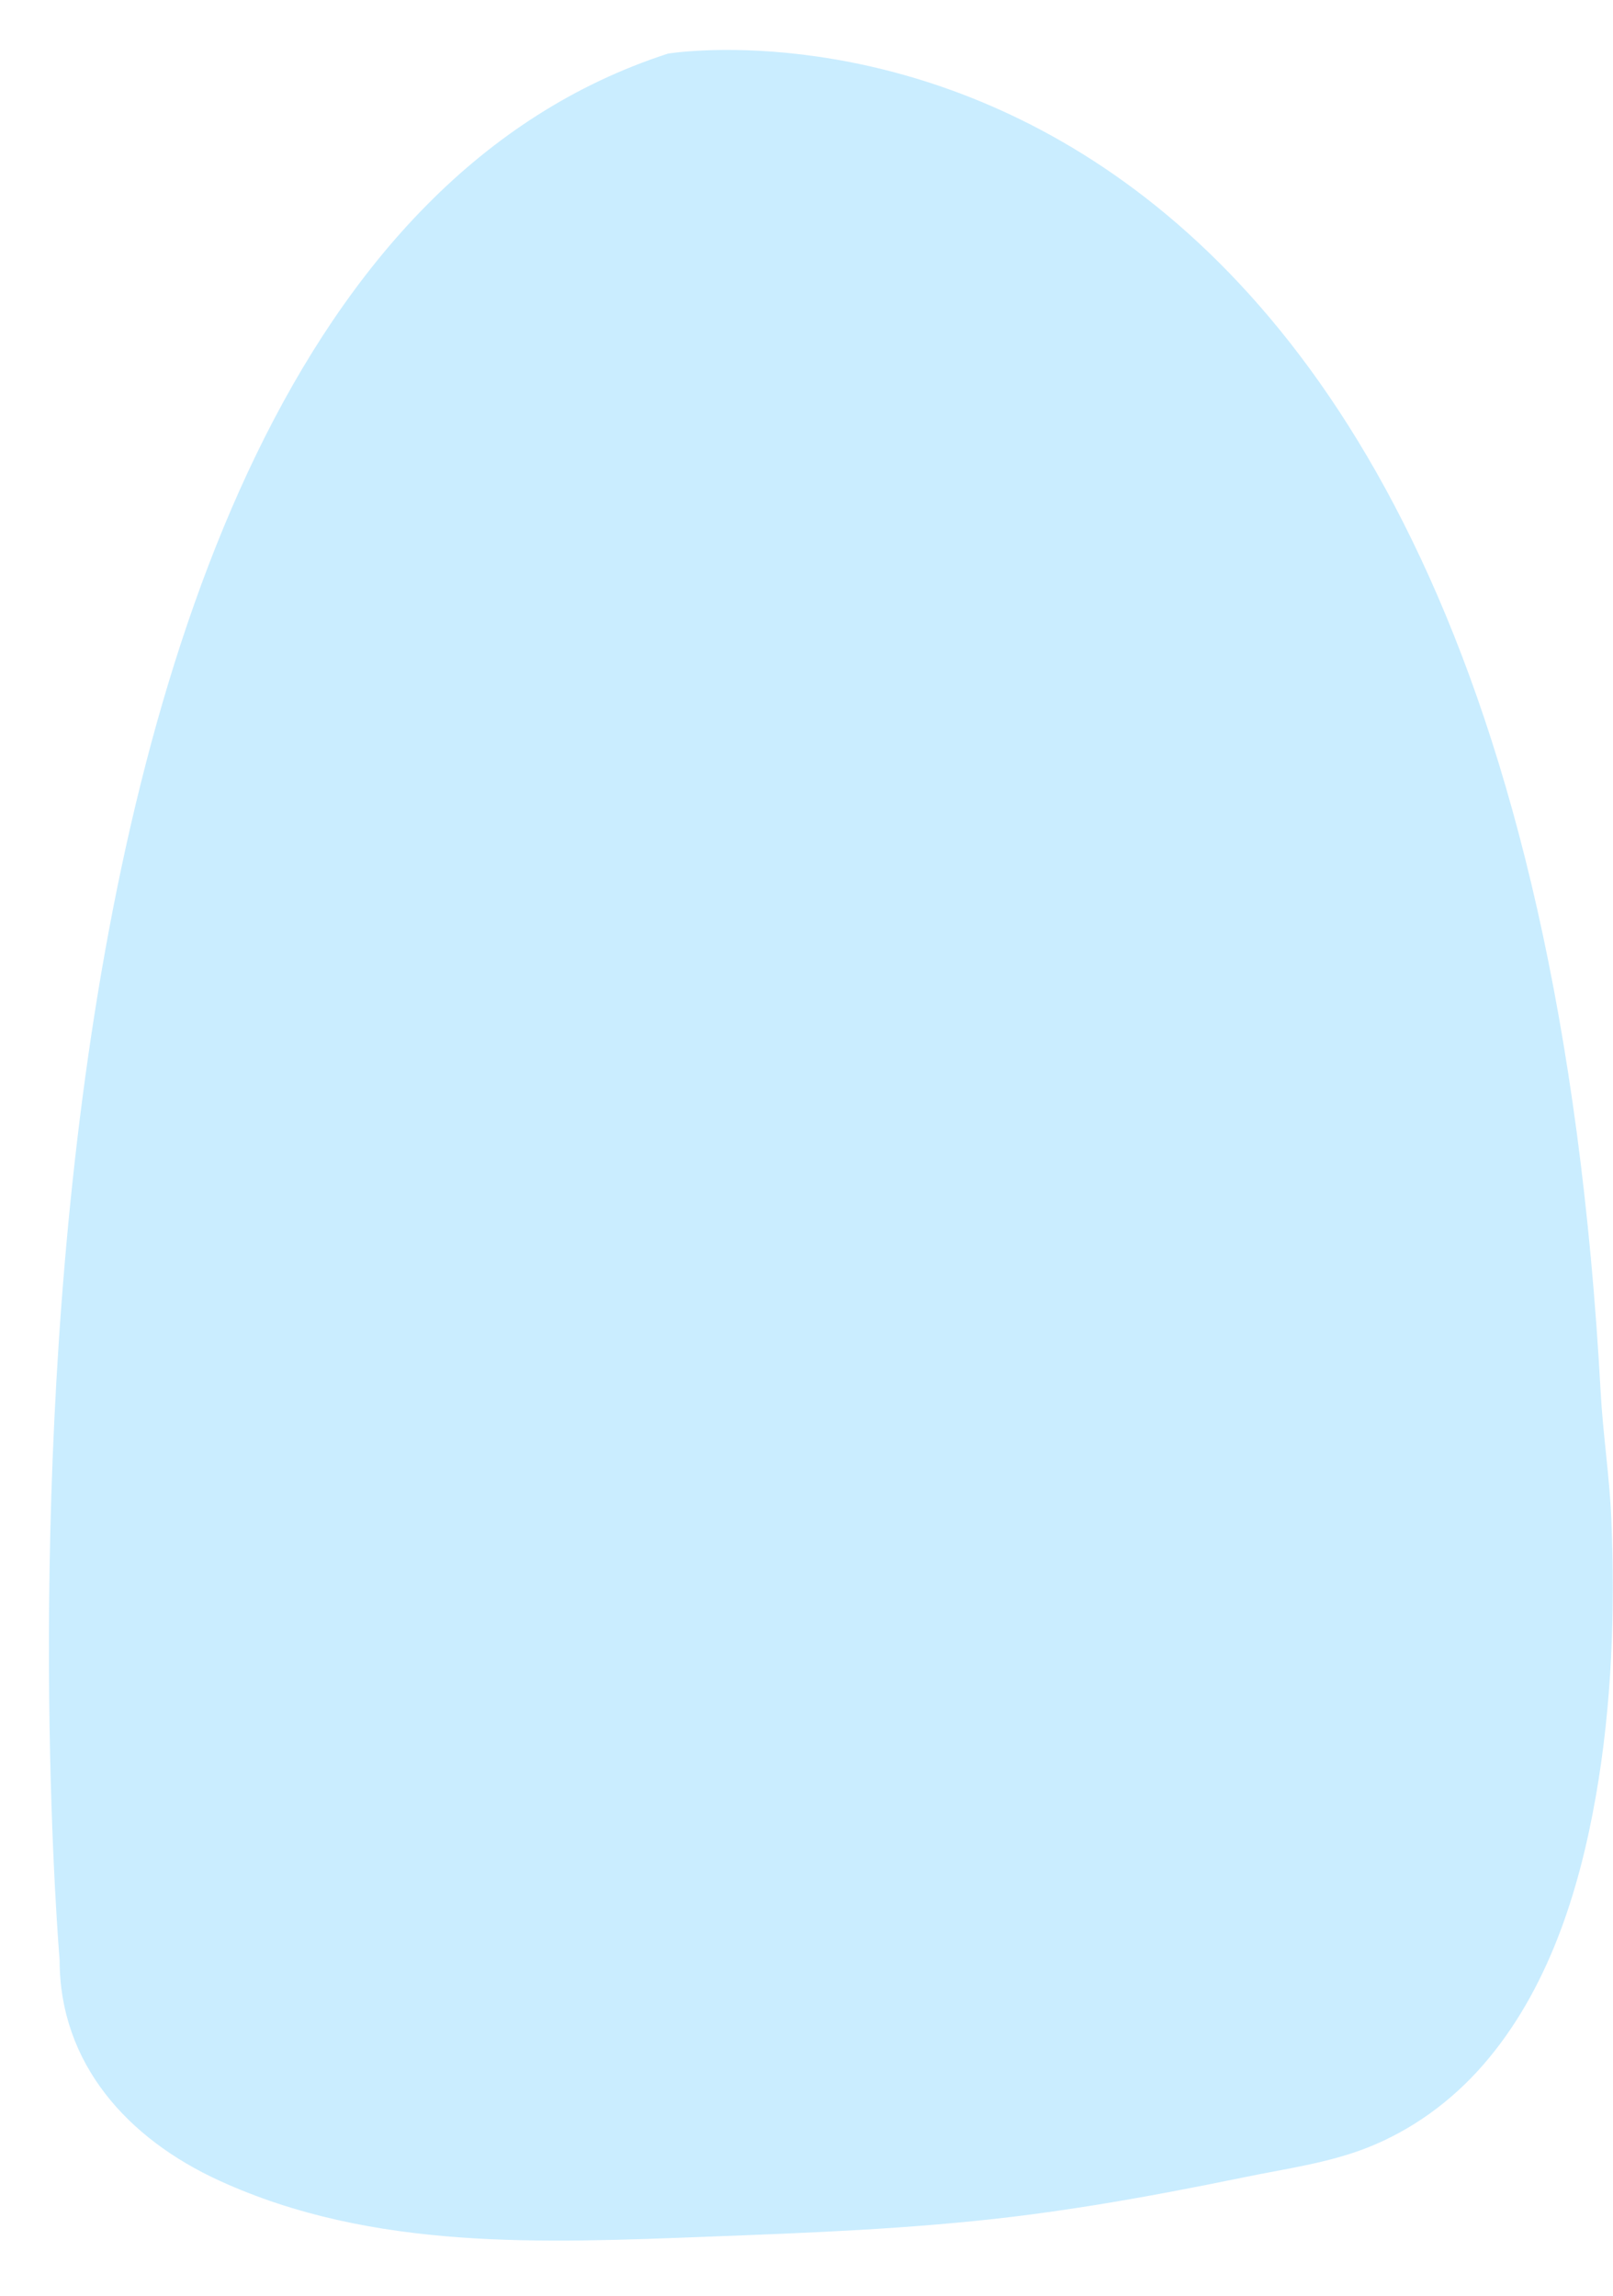 <svg width="26" height="37" viewBox="0 0 26 37" fill="none" xmlns="http://www.w3.org/2000/svg">
<path opacity="0.83" d="M0.961 31.587C0.961 31.587 -1.326 4.786 10.767 0.864C10.767 0.864 24.494 -1.424 25.801 22.435C25.838 23.116 25.944 23.793 25.973 24.476C26.035 25.967 25.982 27.473 25.724 28.945C25.454 30.491 24.948 32.088 23.898 33.289C23.388 33.871 22.753 34.333 22.032 34.616C21.406 34.861 20.718 34.953 20.062 35.088C19.255 35.254 18.445 35.41 17.631 35.541C17.192 35.611 16.751 35.675 16.31 35.728C14.687 35.923 13.051 35.985 11.418 36.047C8.764 36.147 6.014 36.279 3.535 35.144C2.068 34.473 0.961 33.269 0.961 31.587Z" fill="#C0EAFF"/>
</svg>
